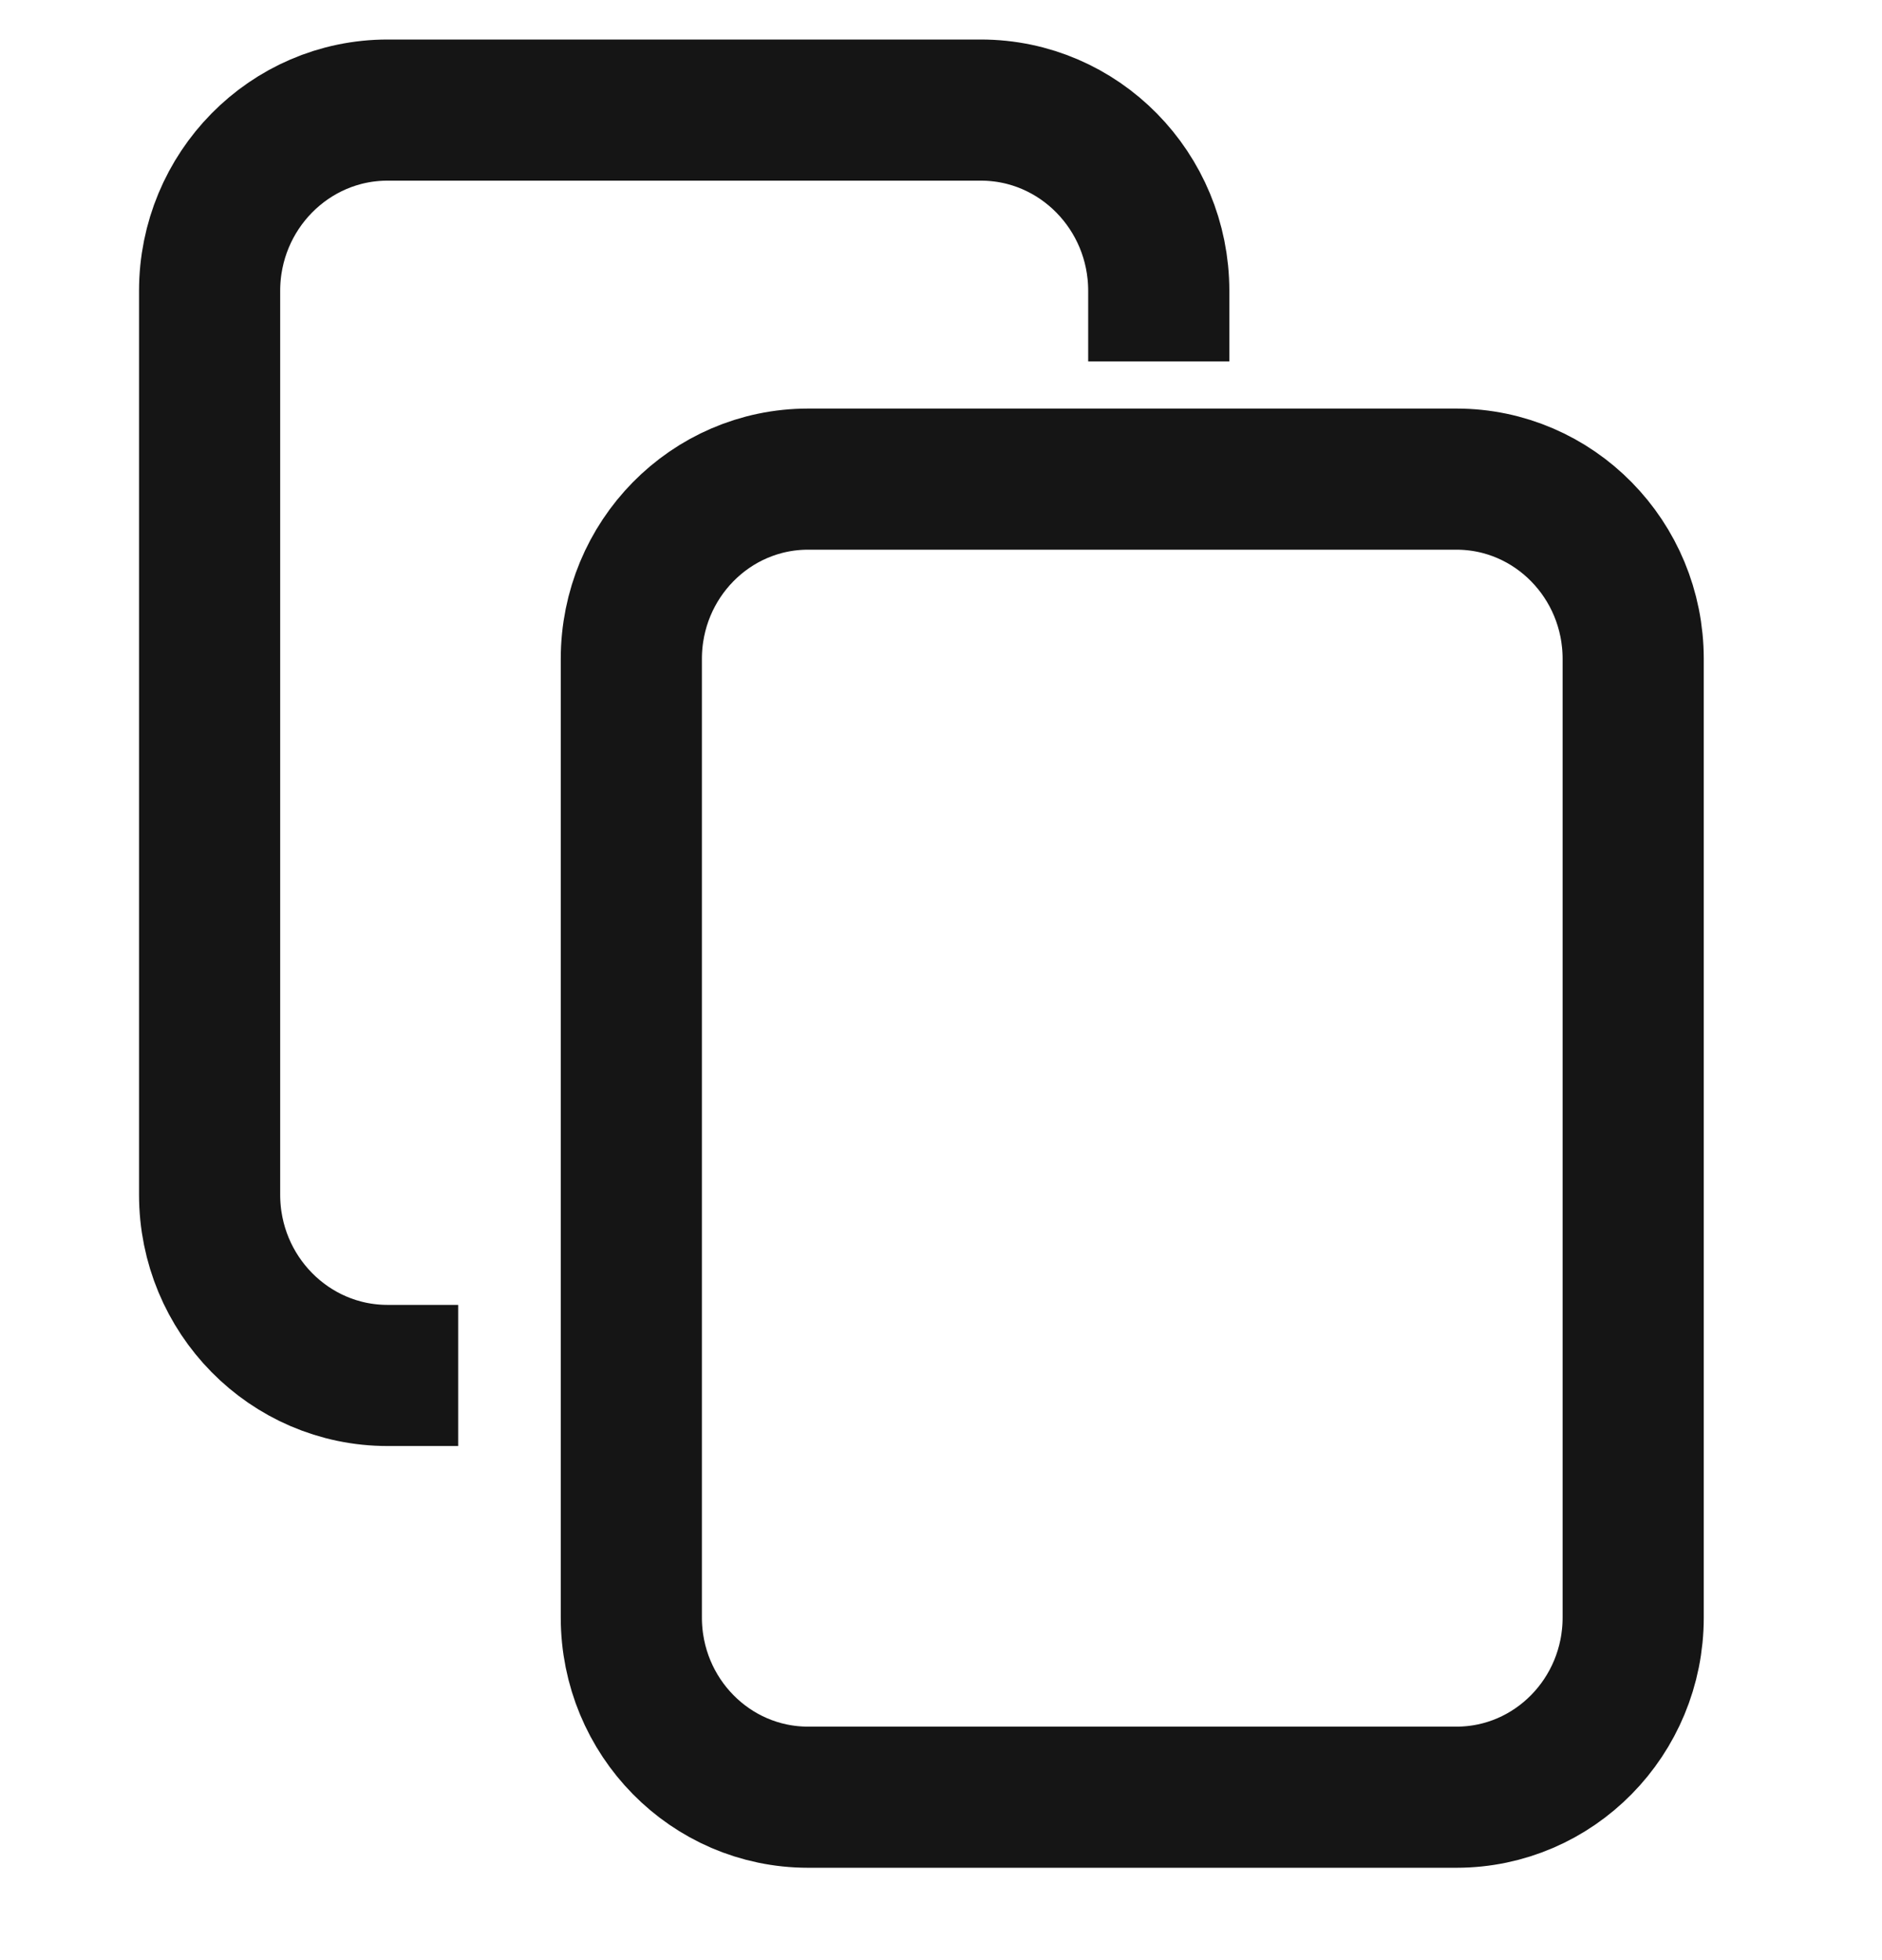 <svg width="24" height="25" viewBox="0 0 24 25" fill="none" xmlns="http://www.w3.org/2000/svg">
<path fill-rule="evenodd" clip-rule="evenodd" d="M10.305 6.111H18.573C19.818 6.111 20.827 7.138 20.827 8.404V20.63C20.827 21.896 19.818 22.922 18.573 22.922H10.305C9.06 22.922 8.051 21.896 8.051 20.63V8.404C8.051 7.138 9.06 6.111 10.305 6.111Z" stroke="#151515" stroke-width="1.8" stroke-linecap="square" stroke-linejoin="round"/>
<path d="M14.777 3.71C14.777 2.437 13.761 1.404 12.508 1.404H4.943C3.69 1.404 2.673 2.437 2.673 3.71V15.237C2.673 16.511 3.69 17.543 4.943 17.543" stroke="#151515" stroke-width="1.8" stroke-linecap="square" stroke-linejoin="round"/>
</svg>
